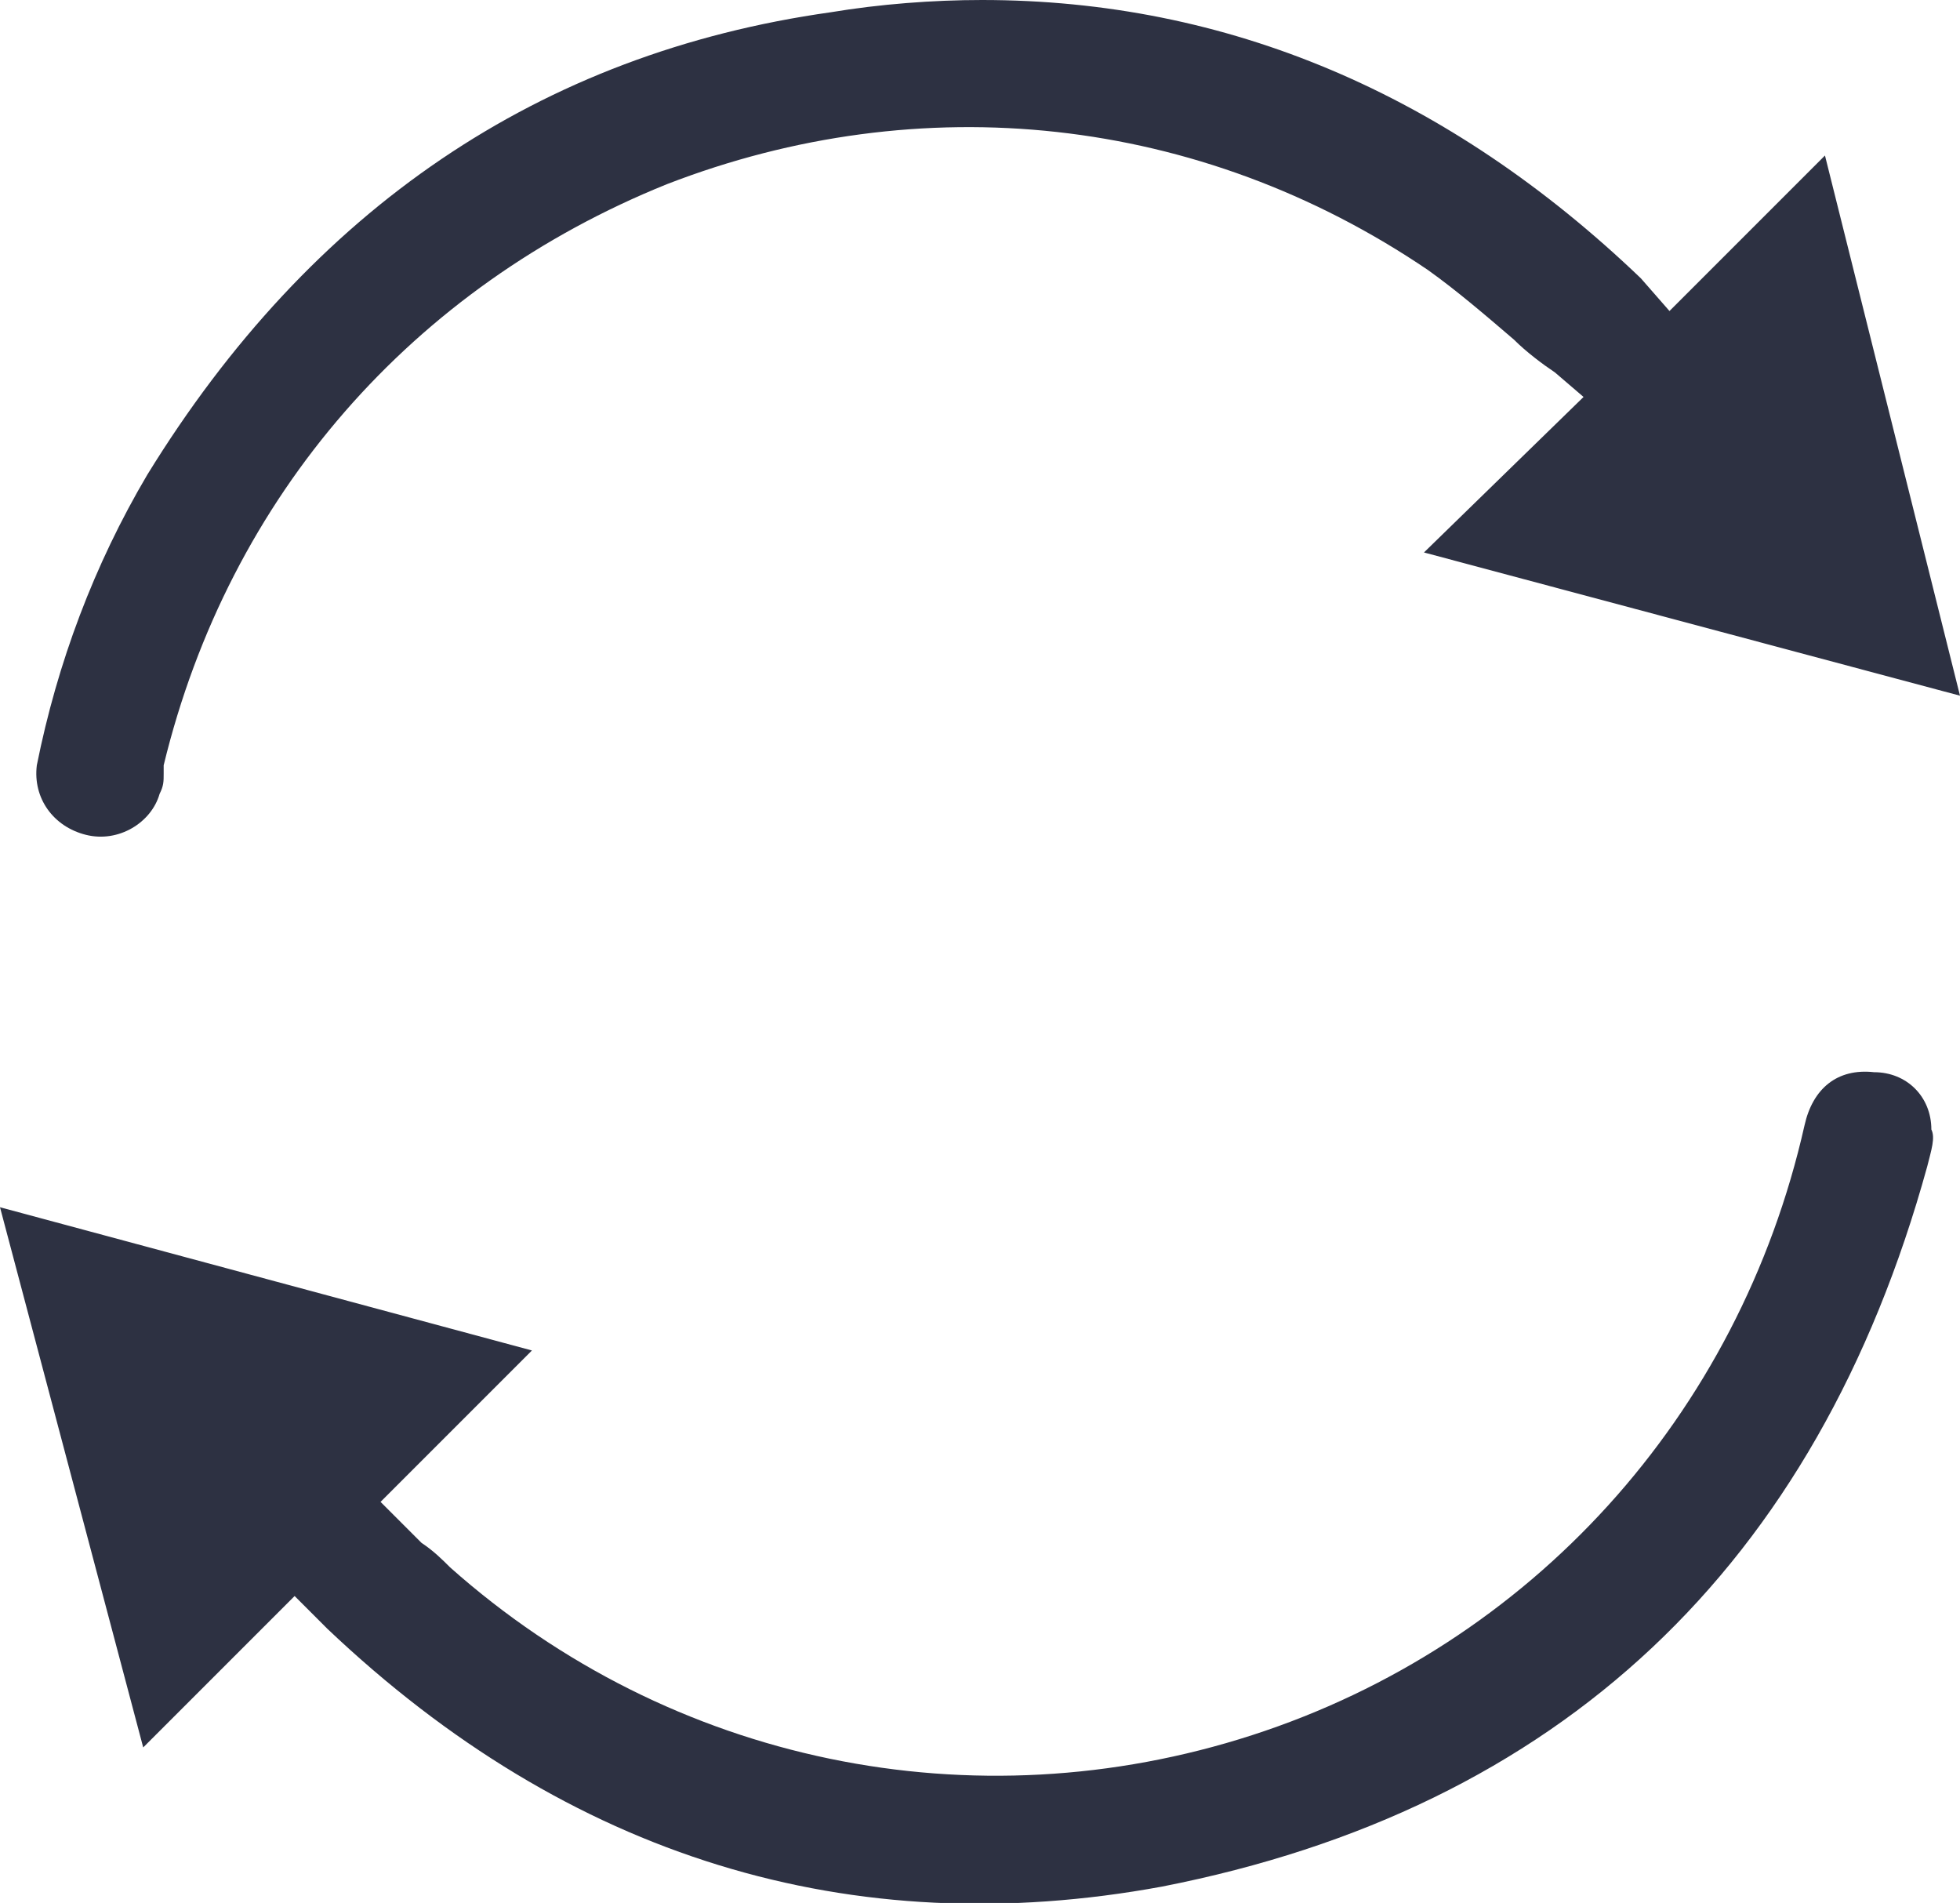 <?xml version="1.0" encoding="utf-8"?>
<!-- Generator: Adobe Illustrator 21.0.2, SVG Export Plug-In . SVG Version: 6.00 Build 0)  -->
<svg version="1.1" id="Layer_1" xmlns="http://www.w3.org/2000/svg" xmlns:xlink="http://www.w3.org/1999/xlink" x="0px" y="0px"
	 viewBox="0 0 47.9 46.5" style="enable-background:new 0 0 47.9 46.5;" xml:space="preserve">
<style type="text/css">
	.st0{fill:#2D3142;}
</style>
<g>
	<path class="st0" d="M47.1,28.5c0.1-0.4,0.2-0.7,0.1-0.9c0-0.8-0.6-1.4-1.4-1.4c-0.9-0.1-1.5,0.4-1.7,1.3
		c-1.6,7.1-6.7,12.7-13.5,14.9c-6.8,2.2-14.2,0.7-19.6-4.1c-0.2-0.2-0.4-0.4-0.7-0.6l-1-1L13,33L0,29.5l3.5,13.2L7.2,39L8,39.8
		c5.9,5.6,12.8,7.7,20.4,6.3C38.1,44.2,44.4,38.3,47.1,28.5z"/>
	<path class="st0" d="M44.6,3.8l-3.8,3.8l-0.7-0.8C35.4,2.3,30,0,24,0c-1.2,0-2.5,0.1-3.7,0.3c-7.1,1-12.7,4.8-16.7,11.3
		c-1.3,2.2-2.2,4.6-2.7,7.1c-0.1,0.8,0.4,1.5,1.2,1.7s1.6-0.3,1.8-1C4,19.2,4,19.1,4,18.9v-0.2C5.6,12.1,10.1,7,16.3,4.5
		c6.2-2.4,13-1.7,18.6,2.1c0.7,0.5,1.4,1.1,2.1,1.7c0.3,0.3,0.7,0.6,1,0.8l0.7,0.6l-3.9,3.8L47.9,17L44.6,3.8z"/>
</g>
</svg>
